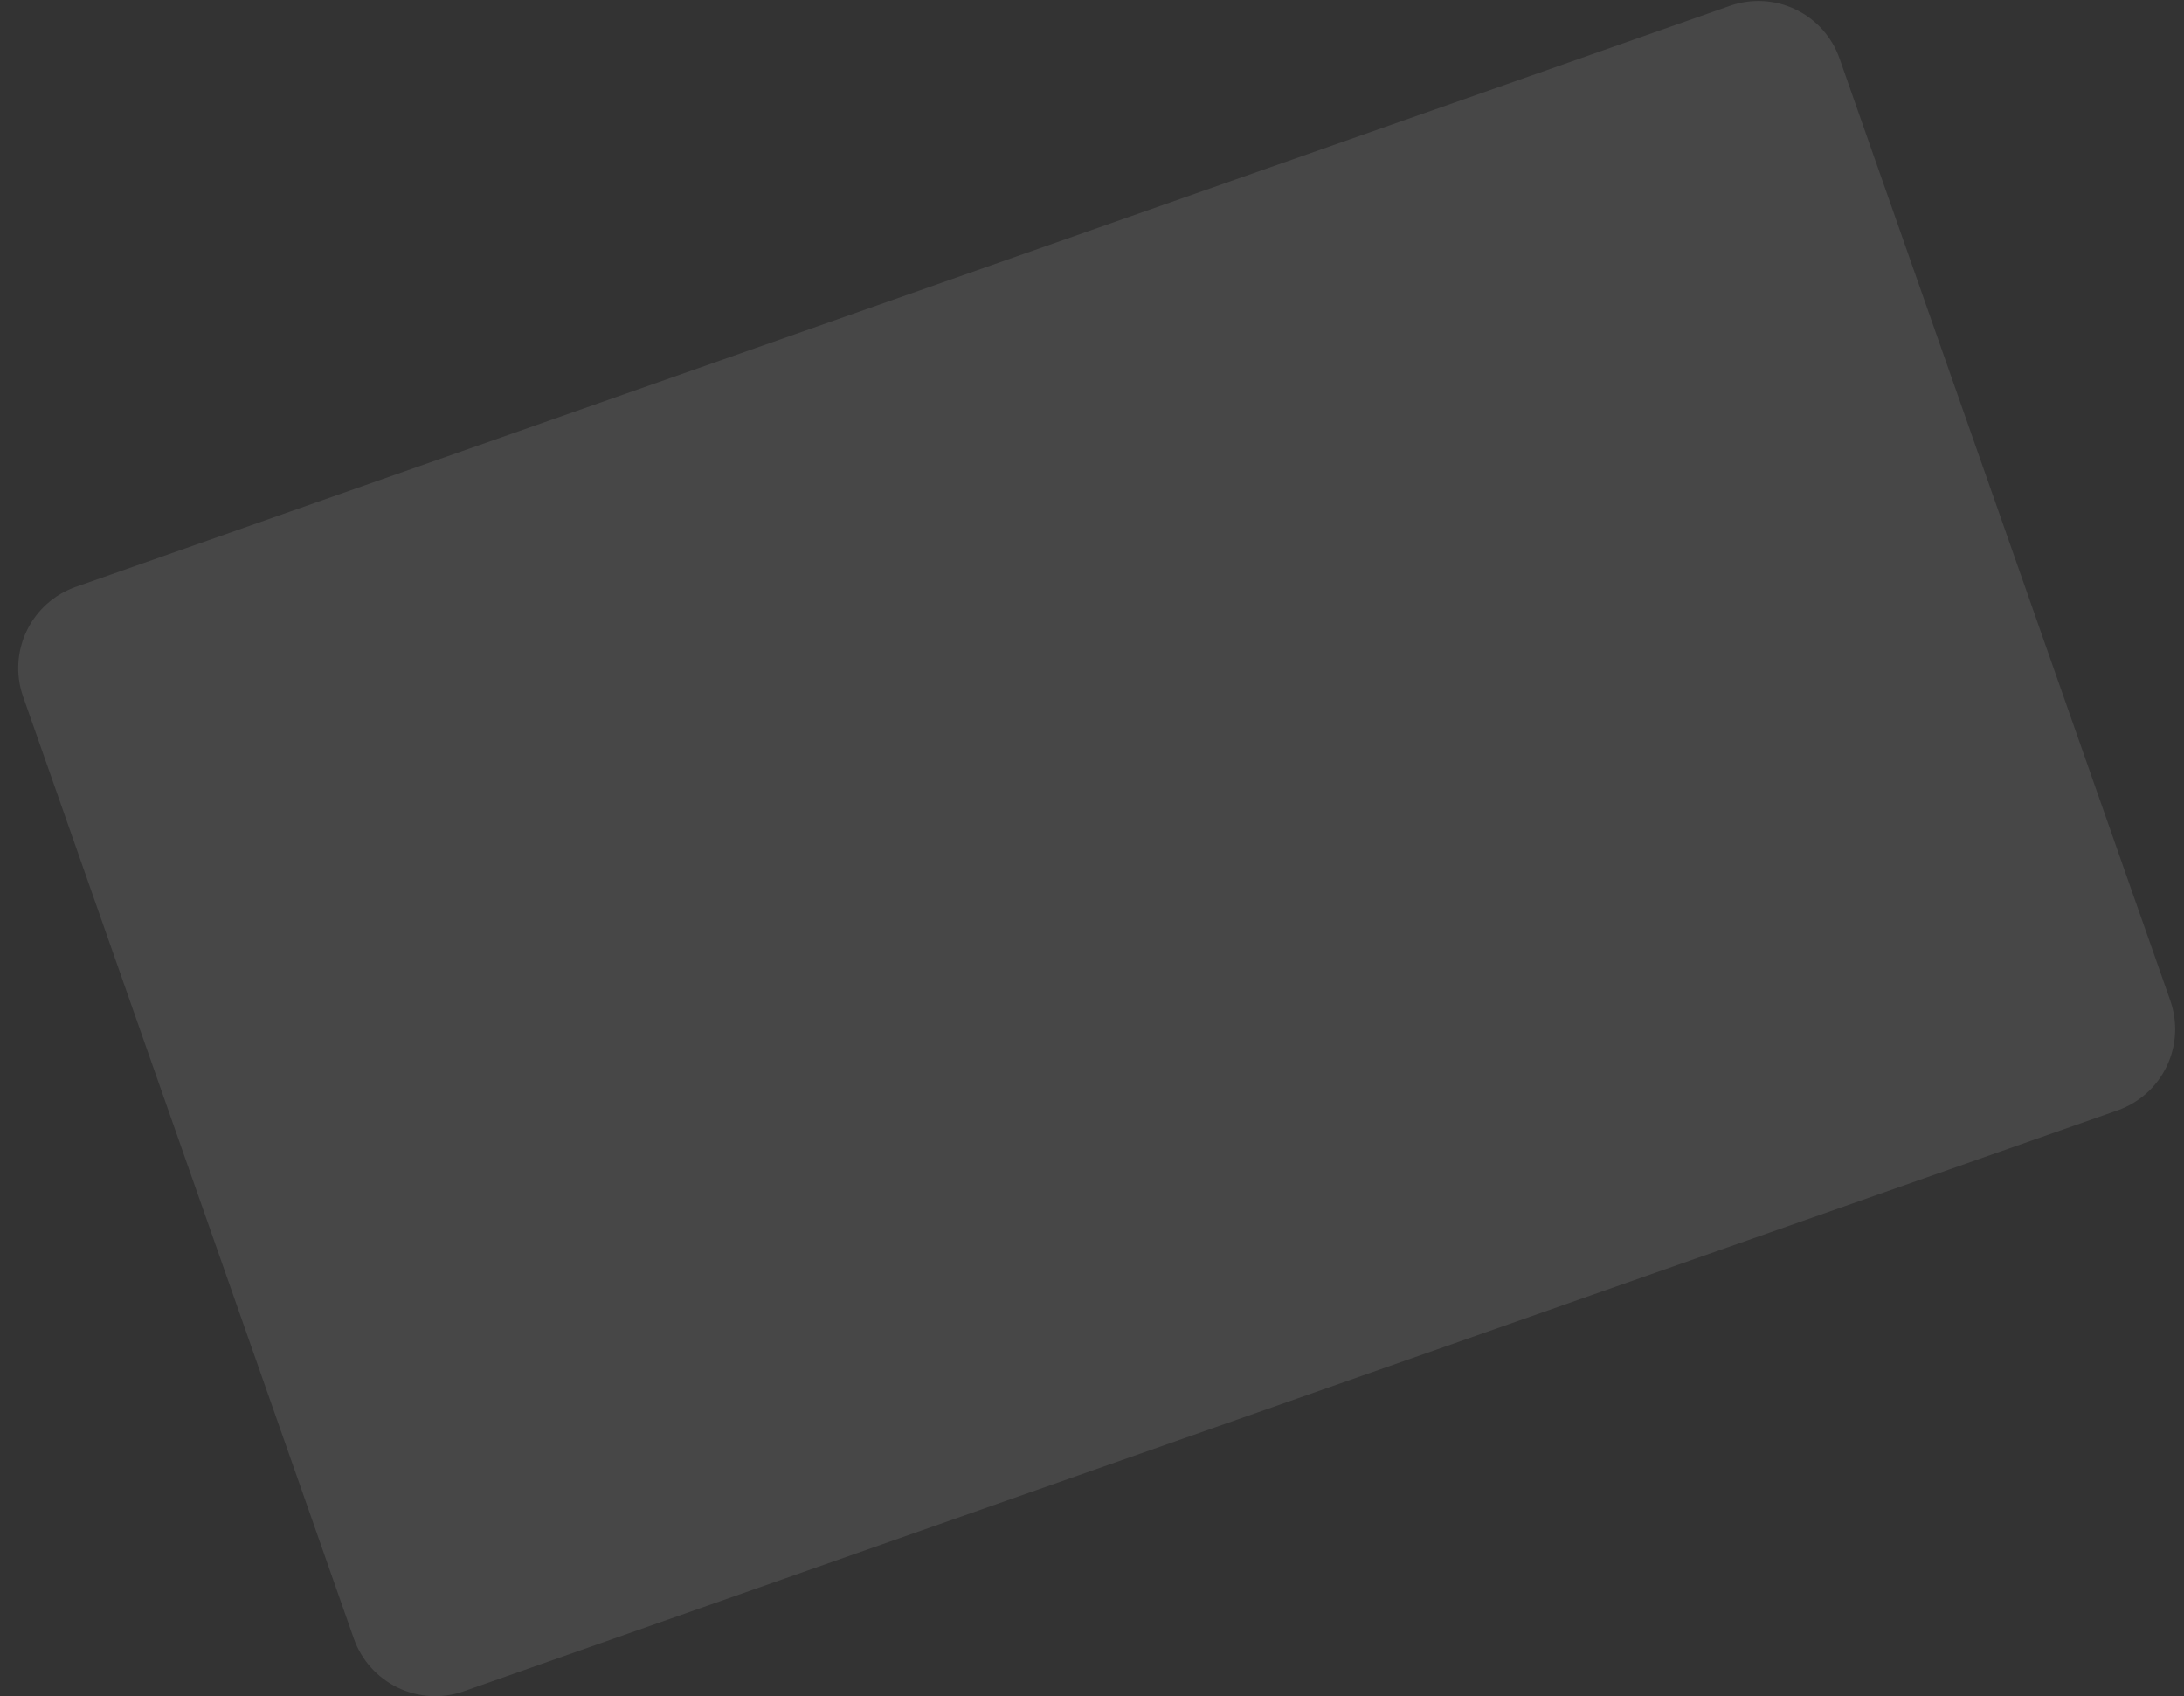 <svg width="85" height="66" viewBox="0 0 85 66" fill="none" xmlns="http://www.w3.org/2000/svg">
<rect x="0" y="0" width="85" height="66" fill="#333333" stroke="none"/>
<path opacity="0.1" d="M2.941 22.839L67.336 0.224C68.172 -0.066 69.088 -0.015 69.885 0.369C70.683 0.752 71.296 1.435 71.591 2.269L84.47 38.943C84.761 39.778 84.71 40.695 84.327 41.493C83.945 42.29 83.262 42.904 82.429 43.201L18.033 65.816C17.197 66.105 16.281 66.052 15.483 65.669C14.686 65.286 14.072 64.604 13.775 63.771L0.896 27.097C0.605 26.261 0.657 25.344 1.04 24.547C1.423 23.749 2.106 23.135 2.941 22.839Z" fill="white"/>
</svg>
